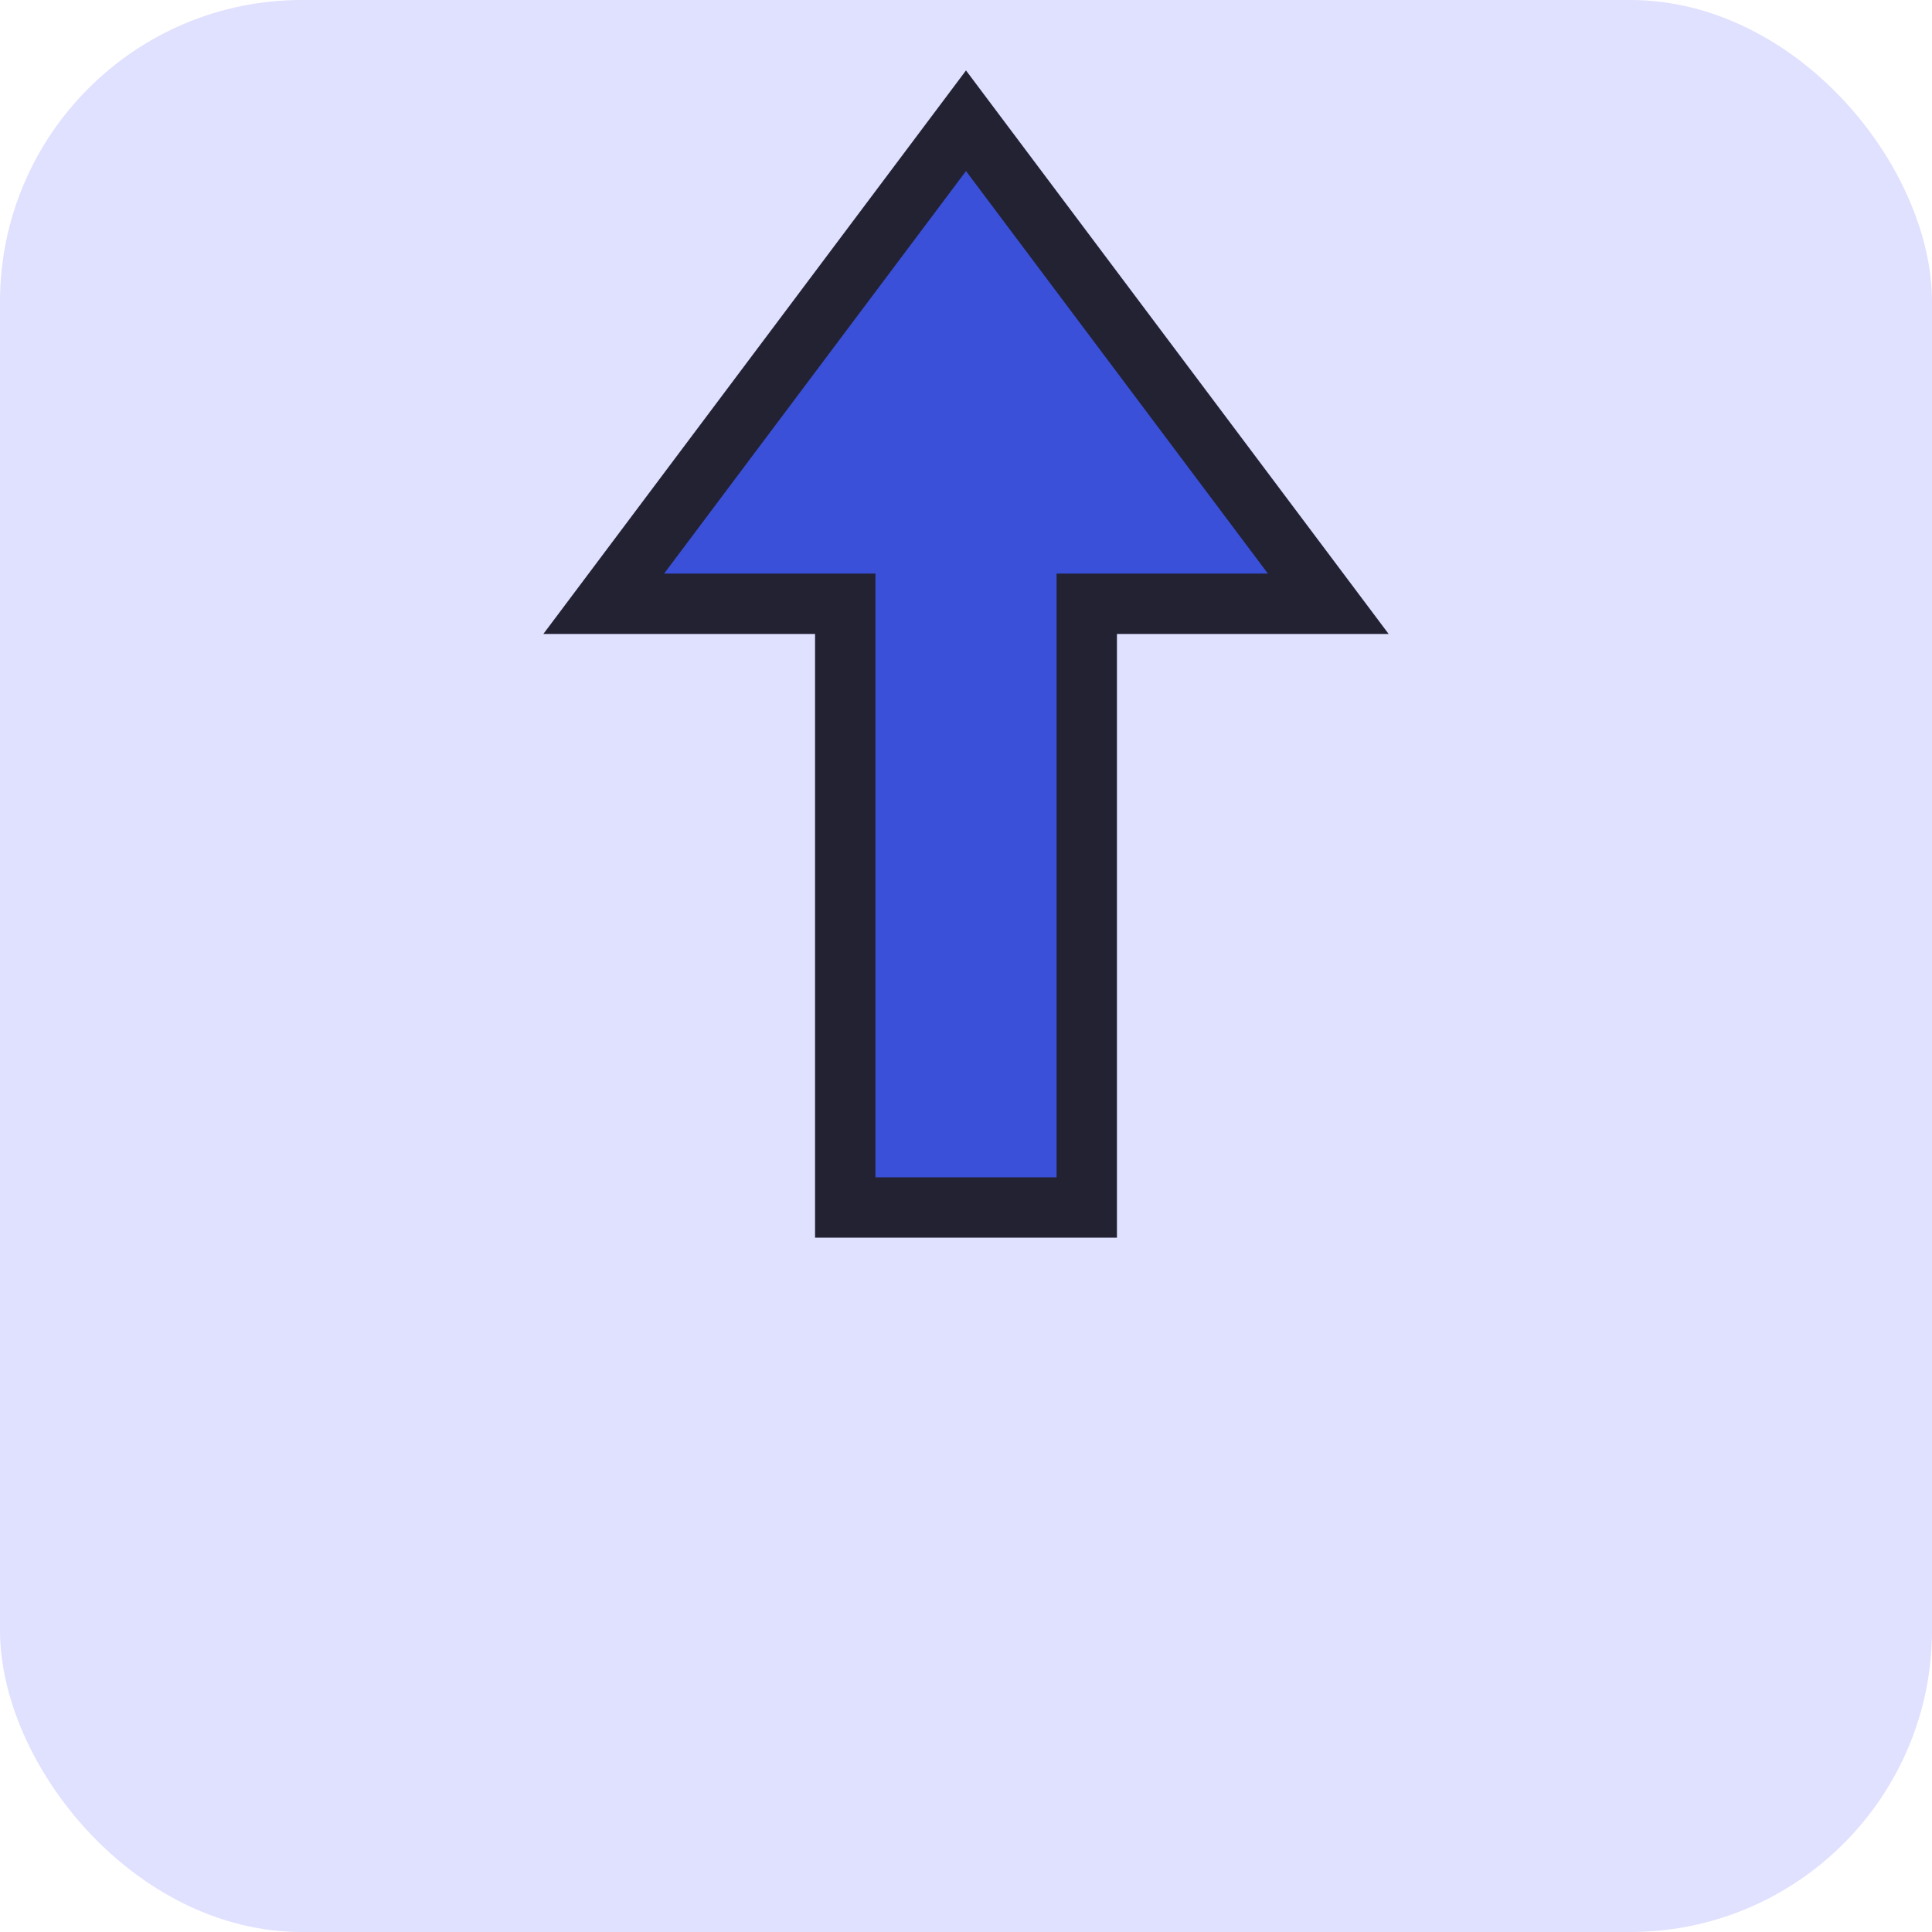 <svg xmlns="http://www.w3.org/2000/svg" width="32" height="32" viewBox="0 0 64 64">
  <rect width="64" height="64" rx="10" ry="10" fill="#e0e0ff"/>
  <path d="M32 4 L20 20 H28 V40 H36 V20 H44 Z" fill="#3a50d9" stroke="#223" stroke-width="2"/>
</svg>